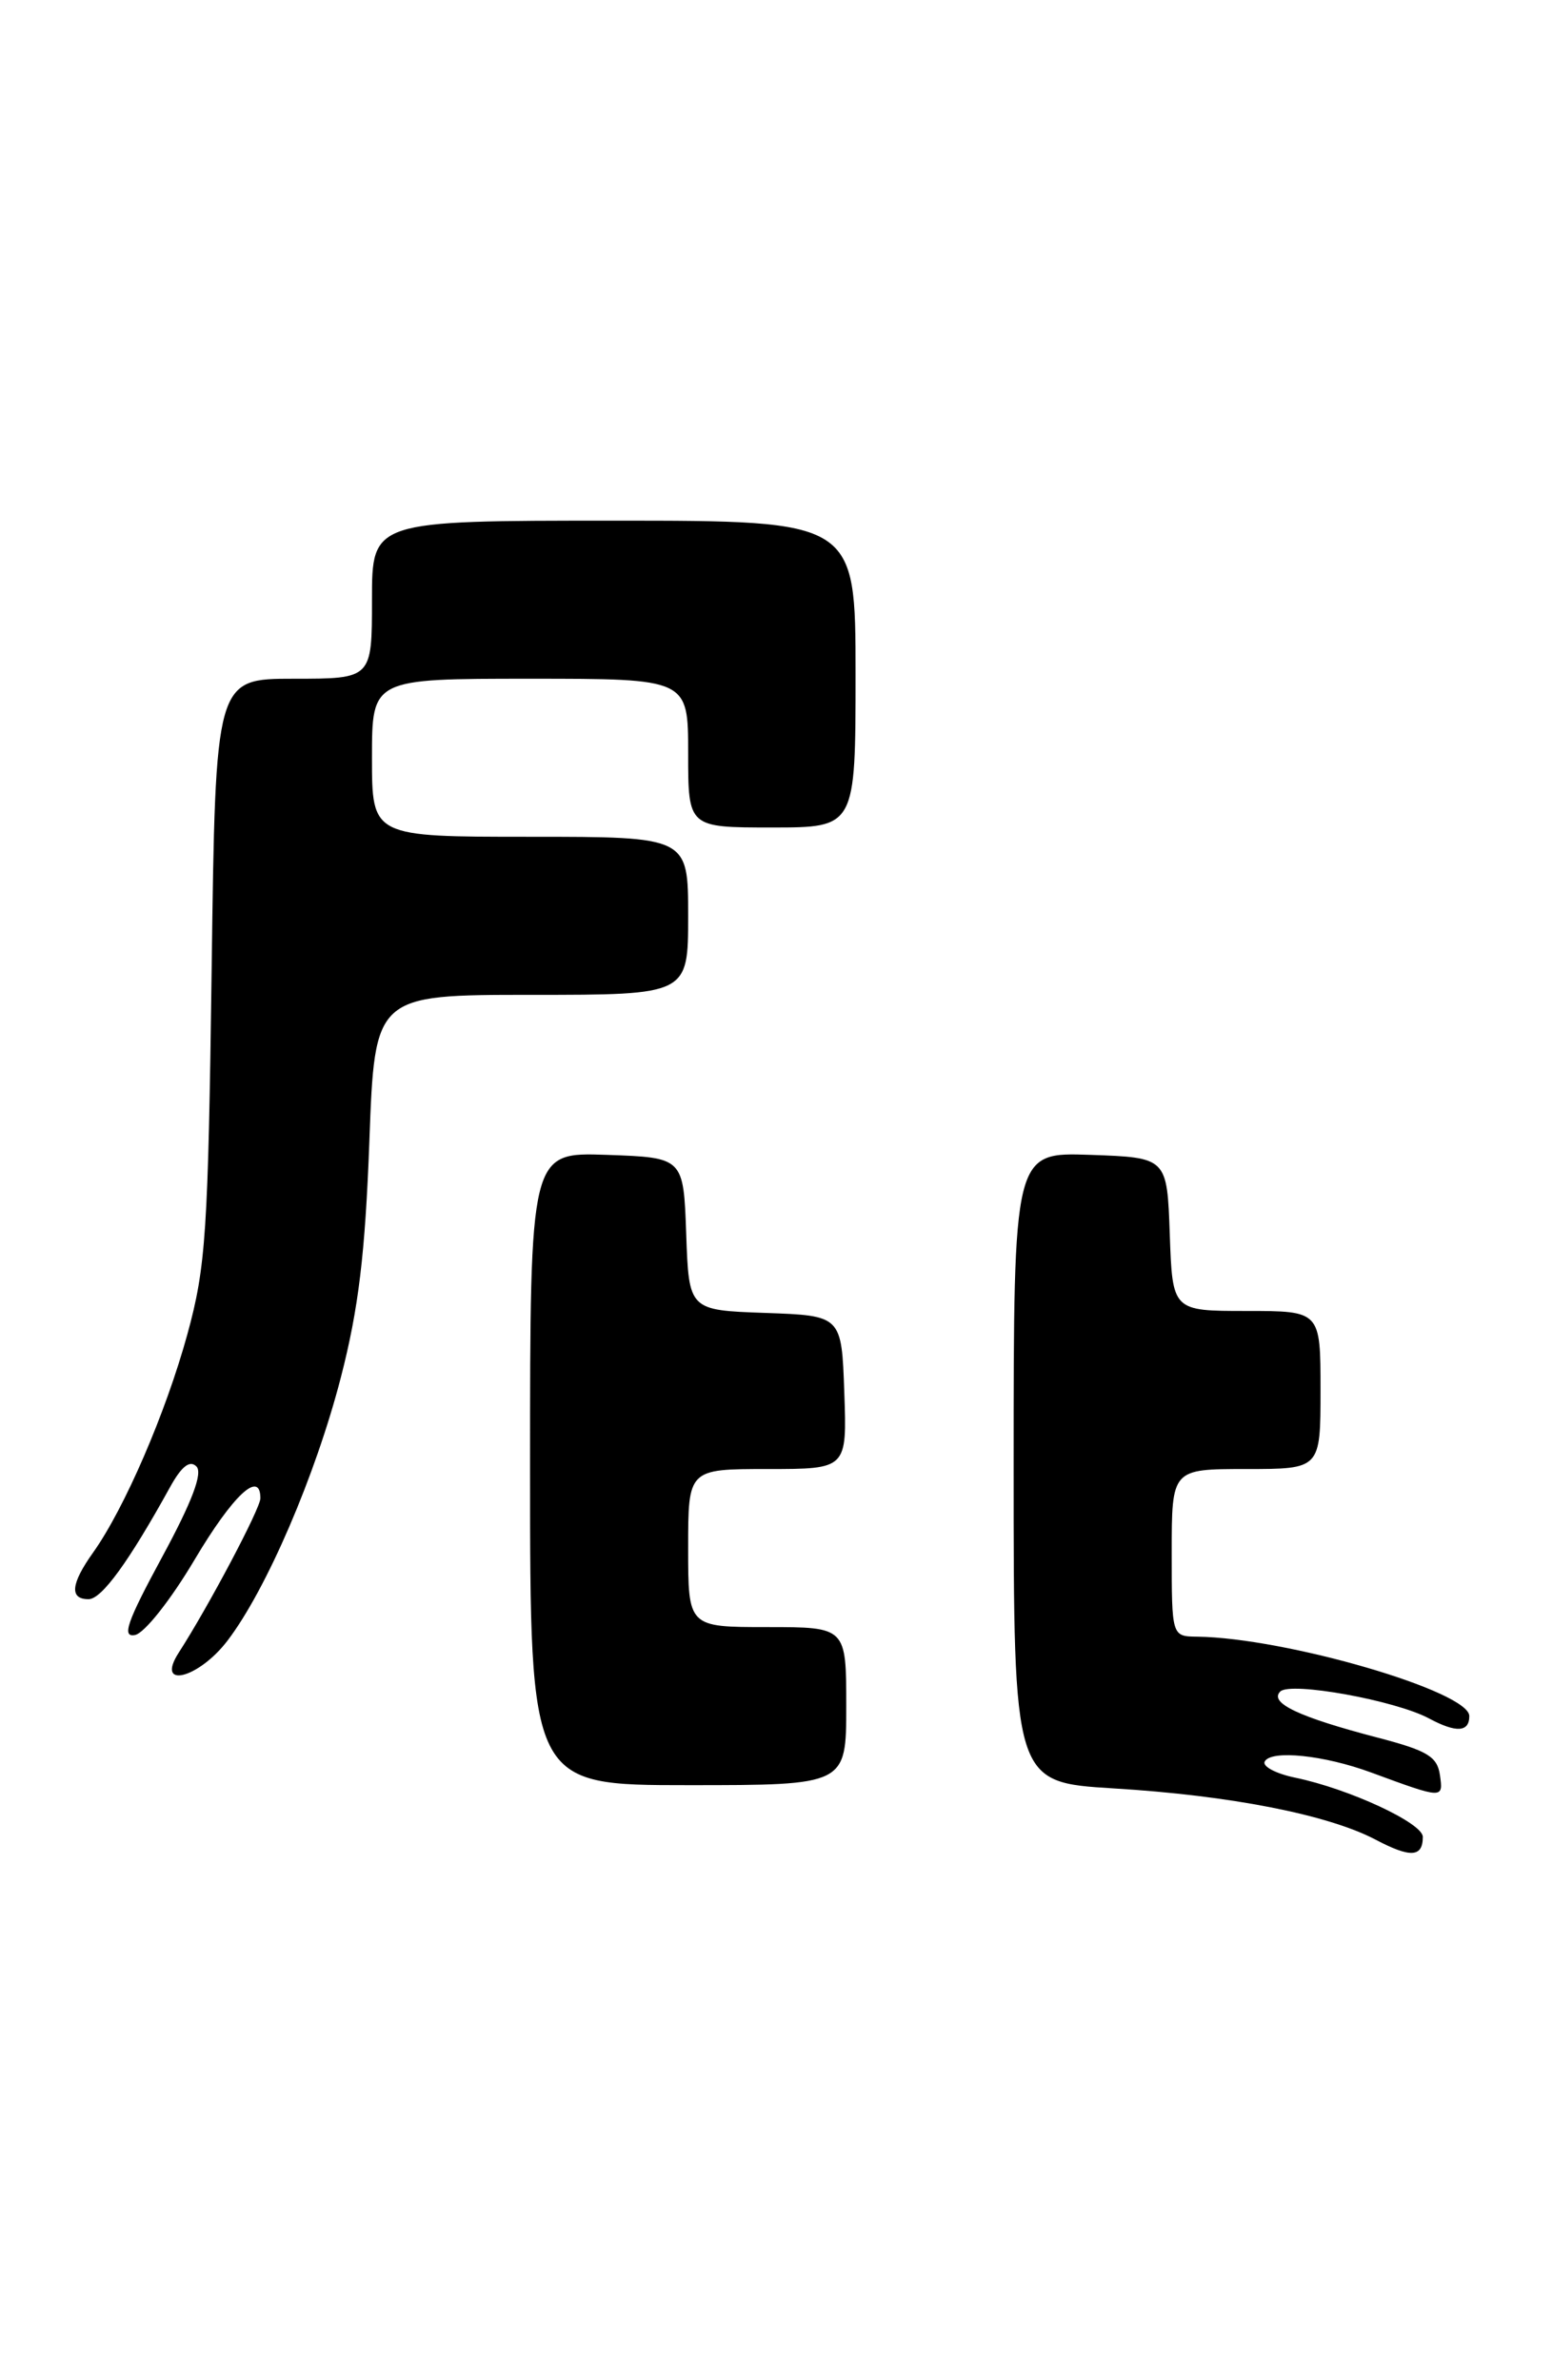 <?xml version="1.0" encoding="UTF-8" standalone="no"?>
<!DOCTYPE svg PUBLIC "-//W3C//DTD SVG 1.1//EN" "http://www.w3.org/Graphics/SVG/1.1/DTD/svg11.dtd" >
<svg xmlns="http://www.w3.org/2000/svg" xmlns:xlink="http://www.w3.org/1999/xlink" version="1.1" viewBox="0 0 167 256">
 <g >
 <path fill="currentColor"
d=" M 153.00 197.56 C 153.00 196.08 145.08 192.40 139.30 191.20 C 137.21 190.77 135.72 189.98 136.00 189.46 C 136.67 188.18 142.37 188.77 147.42 190.63 C 155.21 193.50 155.21 193.50 154.84 190.91 C 154.55 188.92 153.48 188.28 148.15 186.89 C 139.65 184.67 136.45 183.15 137.67 181.93 C 138.76 180.84 150.05 182.88 153.68 184.83 C 156.59 186.39 158.00 186.31 158.00 184.57 C 158.00 181.91 138.28 176.16 128.75 176.03 C 126.00 176.00 126.00 176.00 126.00 167.00 C 126.00 158.00 126.00 158.00 134.00 158.00 C 142.00 158.00 142.00 158.00 142.00 149.50 C 142.00 141.00 142.00 141.00 134.04 141.00 C 126.08 141.00 126.08 141.00 125.79 132.75 C 125.50 124.50 125.50 124.50 117.25 124.21 C 109.00 123.92 109.00 123.92 109.00 157.81 C 109.00 191.69 109.00 191.69 119.75 192.35 C 132.25 193.10 142.79 195.17 147.90 197.85 C 151.67 199.84 153.00 199.77 153.00 197.56 Z  M 91.00 183.50 C 91.00 175.00 91.00 175.00 82.50 175.00 C 74.00 175.00 74.00 175.00 74.00 166.50 C 74.00 158.00 74.00 158.00 82.54 158.00 C 91.08 158.00 91.08 158.00 90.79 149.75 C 90.50 141.50 90.50 141.50 82.29 141.21 C 74.08 140.92 74.08 140.92 73.79 132.71 C 73.50 124.50 73.50 124.50 65.25 124.21 C 57.00 123.92 57.00 123.92 57.00 157.96 C 57.00 192.00 57.00 192.00 74.00 192.00 C 91.00 192.00 91.00 192.00 91.00 183.50 Z  M 24.47 176.45 C 28.66 170.95 33.93 158.70 36.66 148.12 C 38.56 140.75 39.27 134.82 39.72 122.75 C 40.30 107.00 40.30 107.00 57.15 107.00 C 74.00 107.00 74.00 107.00 74.00 98.50 C 74.00 90.00 74.00 90.00 57.00 90.00 C 40.00 90.00 40.00 90.00 40.00 81.50 C 40.00 73.00 40.00 73.00 57.00 73.00 C 74.00 73.00 74.00 73.00 74.00 81.00 C 74.00 89.00 74.00 89.00 83.00 89.00 C 92.00 89.00 92.00 89.00 92.00 72.50 C 92.00 56.00 92.00 56.00 66.00 56.00 C 40.00 56.00 40.00 56.00 40.00 64.50 C 40.00 73.00 40.00 73.00 31.59 73.00 C 23.17 73.00 23.17 73.00 22.76 104.25 C 22.38 132.56 22.14 136.25 20.15 143.50 C 17.83 151.96 13.39 162.23 10.02 166.97 C 7.61 170.35 7.45 172.00 9.52 172.00 C 10.93 172.00 13.85 167.98 18.29 159.94 C 19.52 157.71 20.41 157.01 21.12 157.72 C 21.82 158.42 20.67 161.49 17.43 167.47 C 13.64 174.47 13.07 176.13 14.52 175.85 C 15.53 175.66 18.37 172.06 20.92 167.76 C 25.05 160.80 28.00 158.04 28.00 161.15 C 28.00 162.24 22.43 172.77 19.22 177.75 C 16.67 181.71 21.34 180.56 24.47 176.45 Z "/>
</g>
</svg>